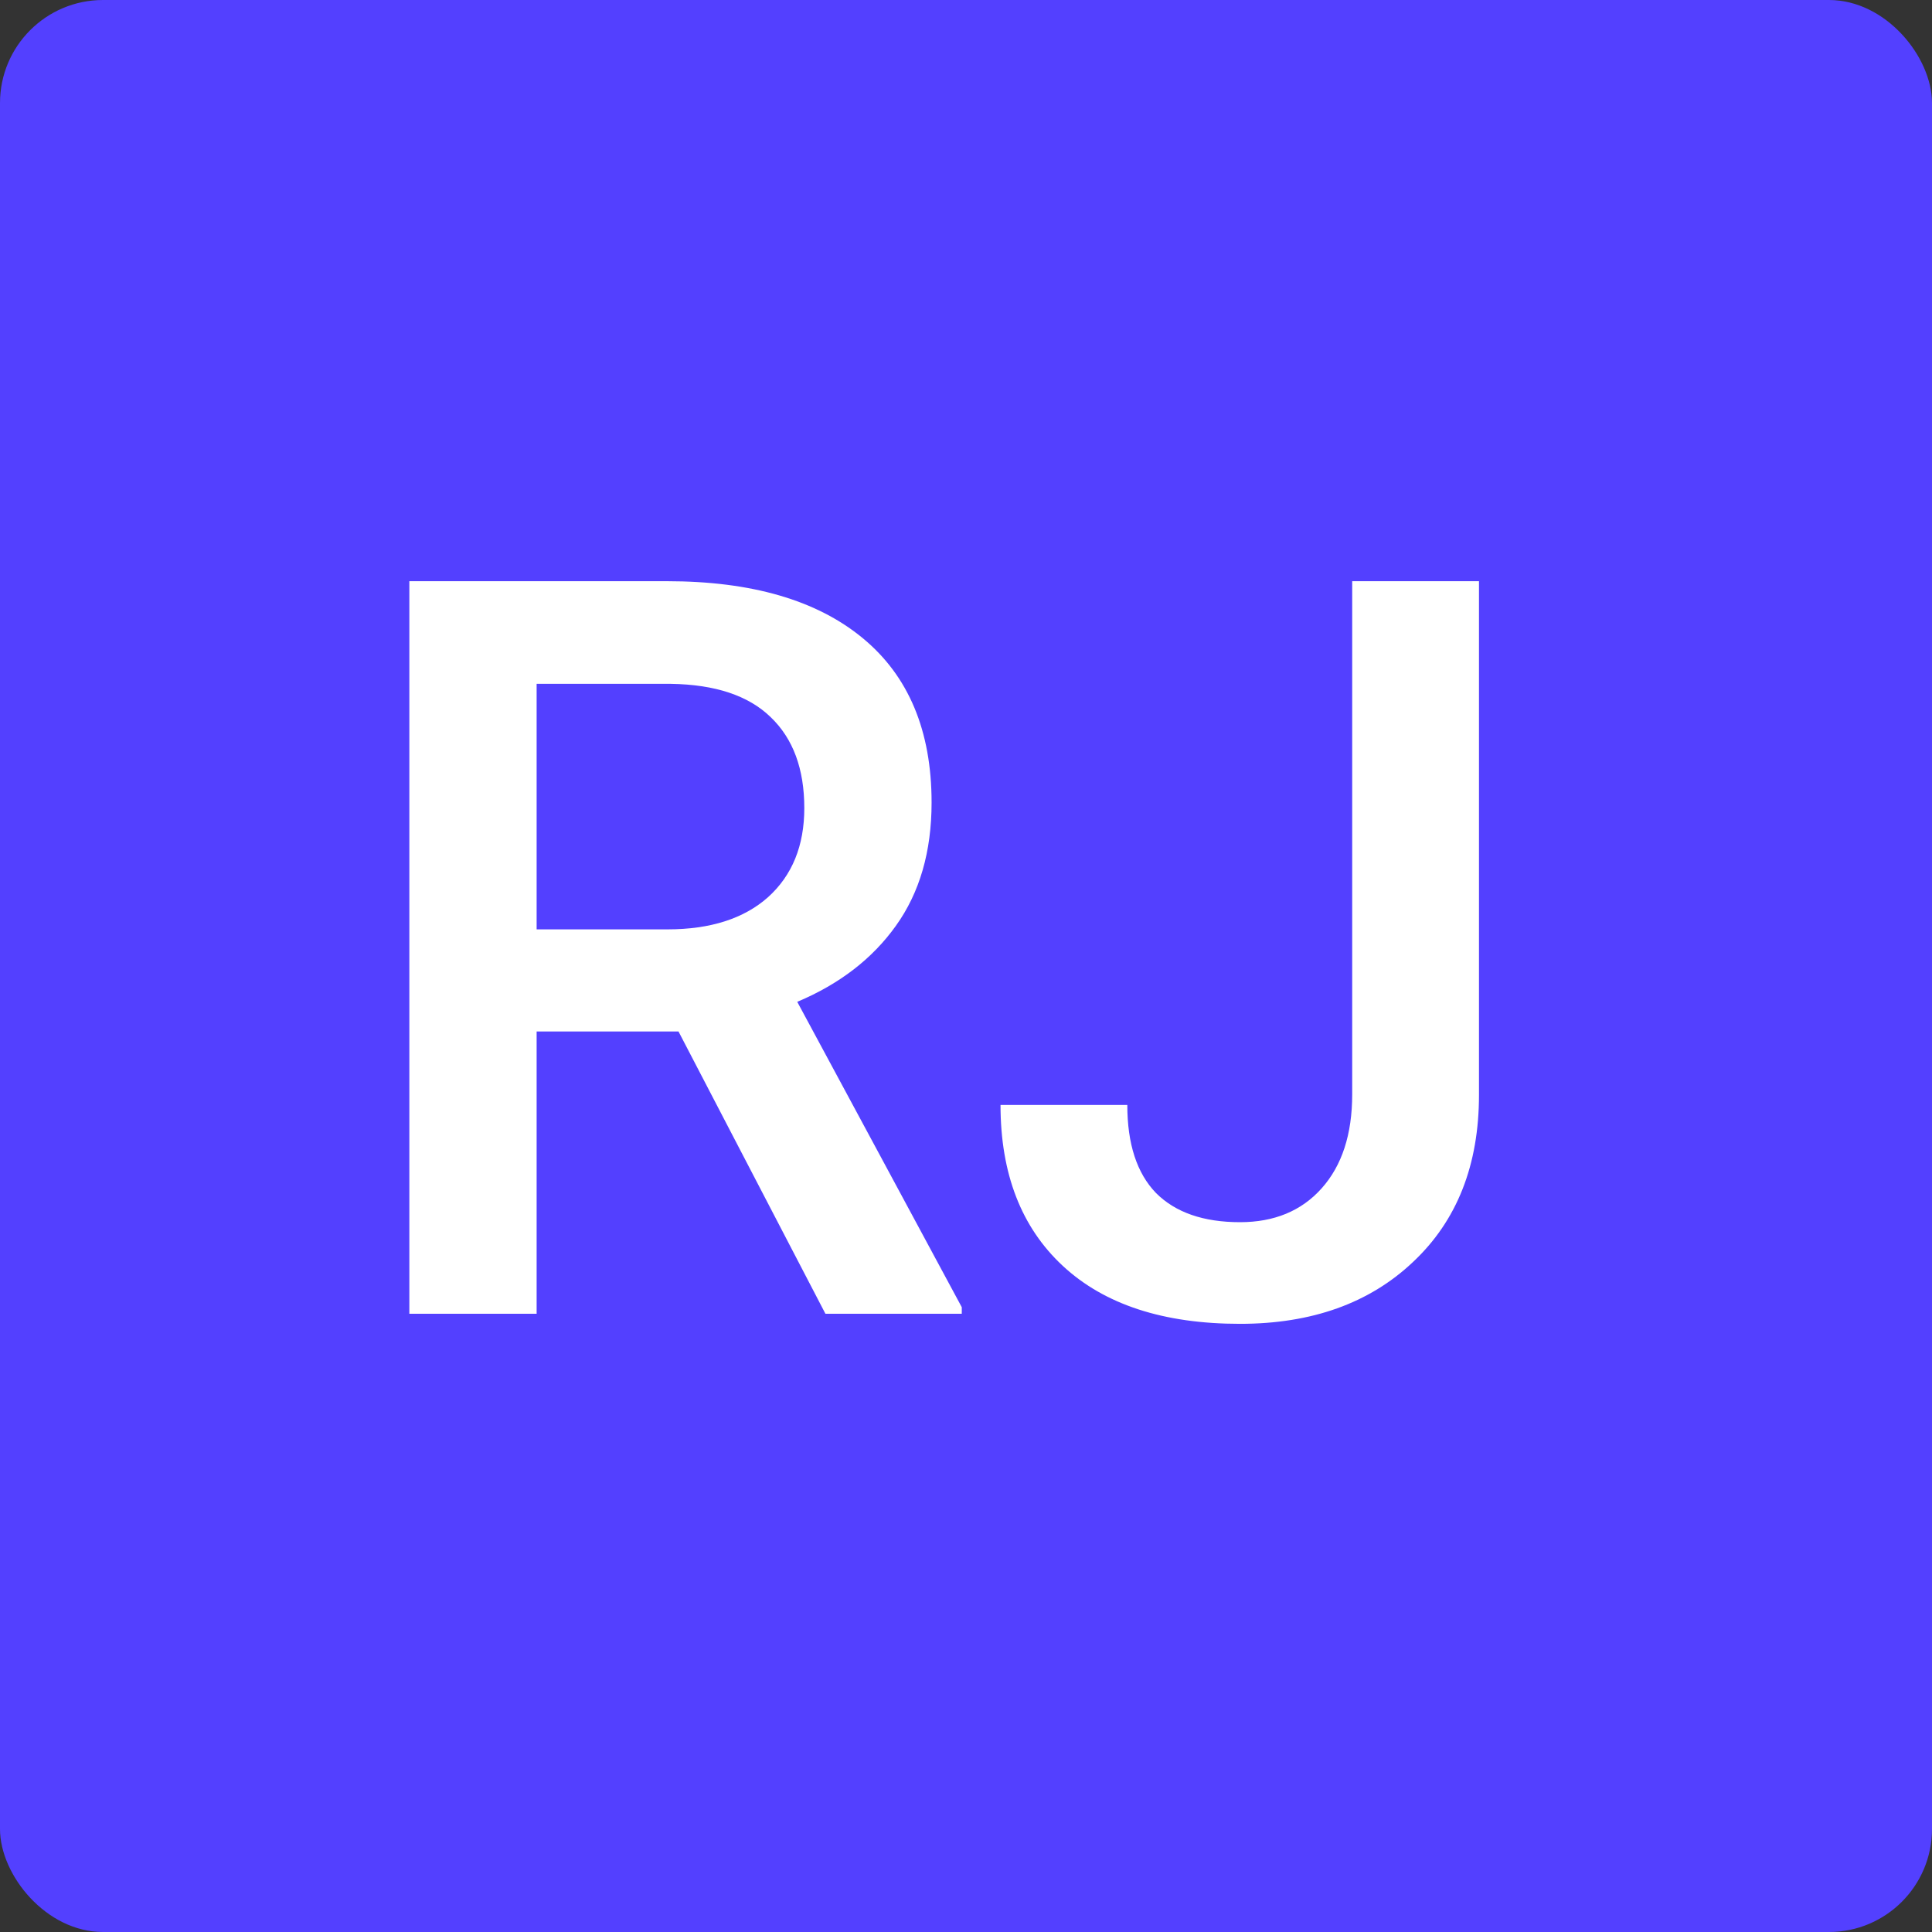 <svg width="75" height="75" viewBox="0 0 75 75" fill="none" xmlns="http://www.w3.org/2000/svg">
<rect x="0" y="0" width="75" height="75" fill="#333333" stroke="none"/>
<rect width="75" height="75" rx="4" fill="#5340FF"/>
<path d="M26.34 40.043H20.832V51H15.891V22.562H25.891C29.172 22.562 31.704 23.298 33.488 24.77C35.272 26.241 36.164 28.37 36.164 31.156C36.164 33.057 35.702 34.652 34.777 35.941C33.866 37.217 32.59 38.2 30.949 38.891L37.336 50.746V51H32.043L26.34 40.043ZM20.832 36.078H25.91C27.577 36.078 28.879 35.661 29.816 34.828C30.754 33.982 31.223 32.829 31.223 31.371C31.223 29.848 30.787 28.669 29.914 27.836C29.055 27.003 27.766 26.573 26.047 26.547H20.832V36.078ZM52.492 22.562H57.414V42.504C57.414 45.225 56.561 47.387 54.855 48.988C53.163 50.59 50.923 51.391 48.137 51.391C45.168 51.391 42.876 50.642 41.262 49.145C39.647 47.647 38.84 45.564 38.84 42.895H43.762C43.762 44.405 44.133 45.544 44.875 46.312C45.63 47.068 46.717 47.445 48.137 47.445C49.465 47.445 50.52 47.009 51.301 46.137C52.095 45.251 52.492 44.034 52.492 42.484V22.562Z" fill="white"/>
</svg>
